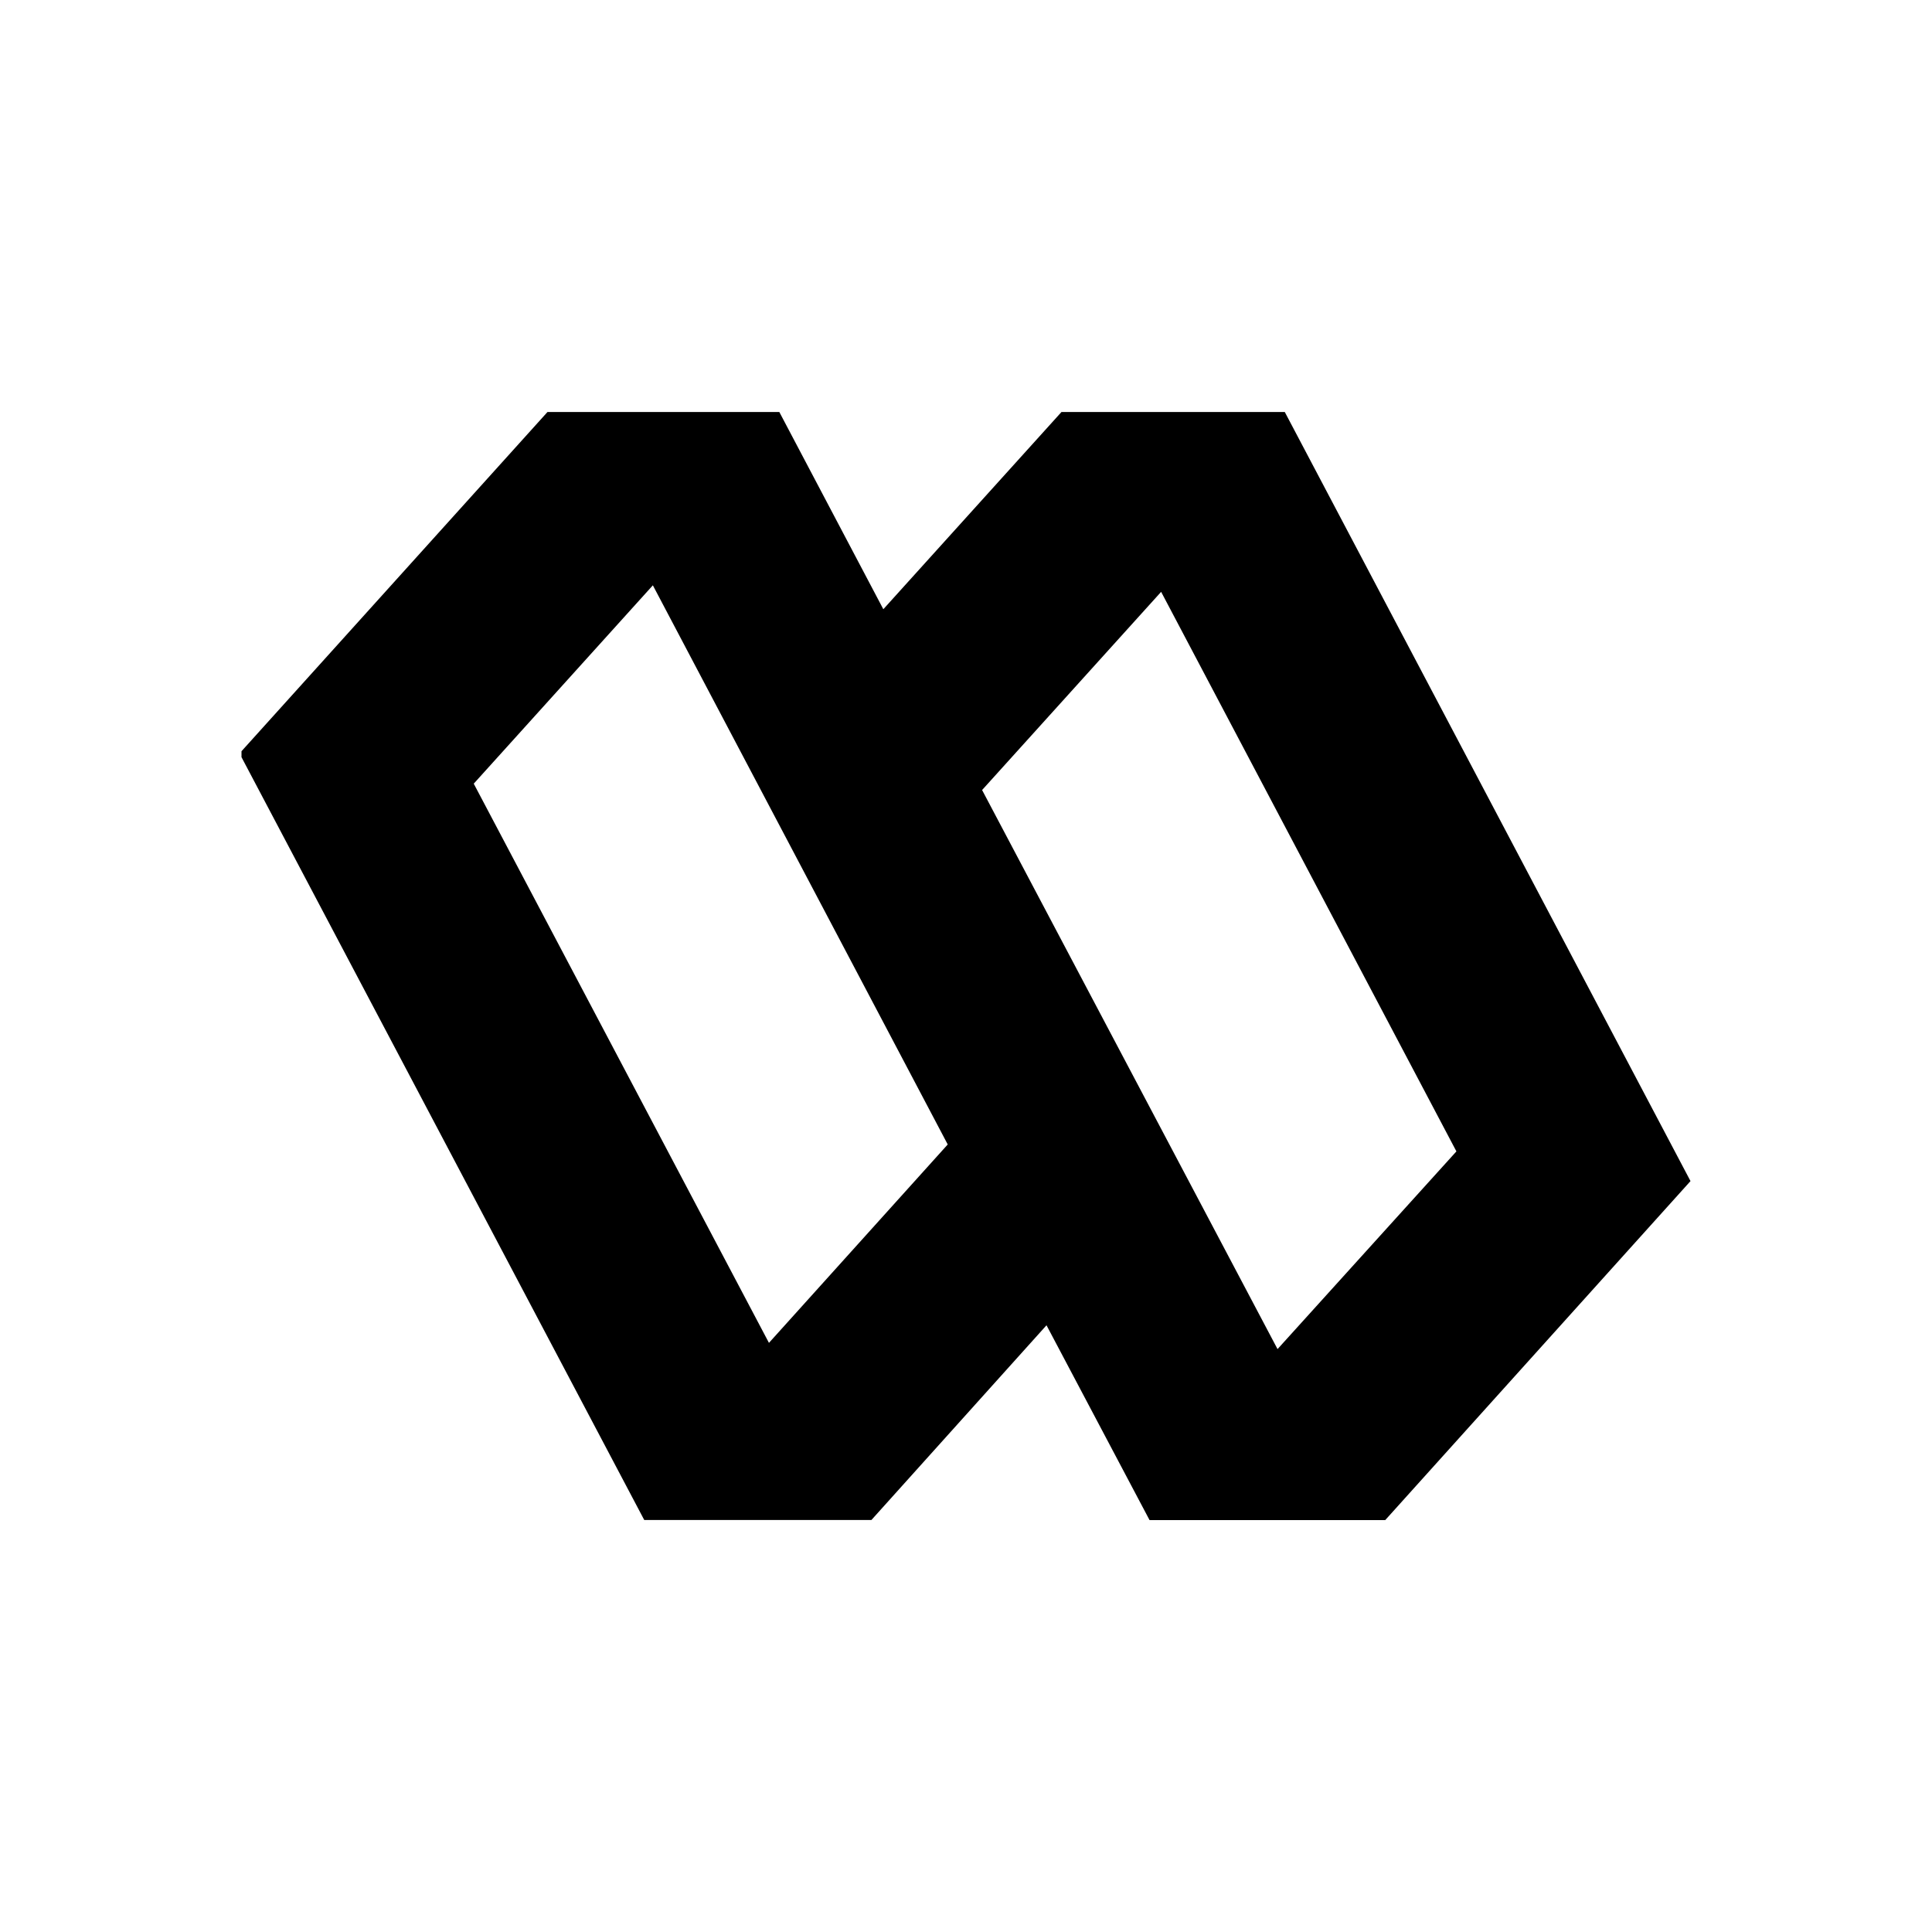 <svg xmlns="http://www.w3.org/2000/svg" width="1em" height="1em" viewBox="0 0 24 24"><path fill="currentColor" d="M15.96 5.118h-2.774l-2.213 2.45l-1.292-2.45h-2.88L3 9.332v.074l5.003 9.476h2.822L13 16.463l1.28 2.42h2.928L21 14.672zM9.554 16.685l-3.669-6.95L8.11 7.271l3.663 6.946l-2.223 2.467zm6.316.074L12.2 9.814l2.224-2.462l3.668 6.951z"/></svg>
